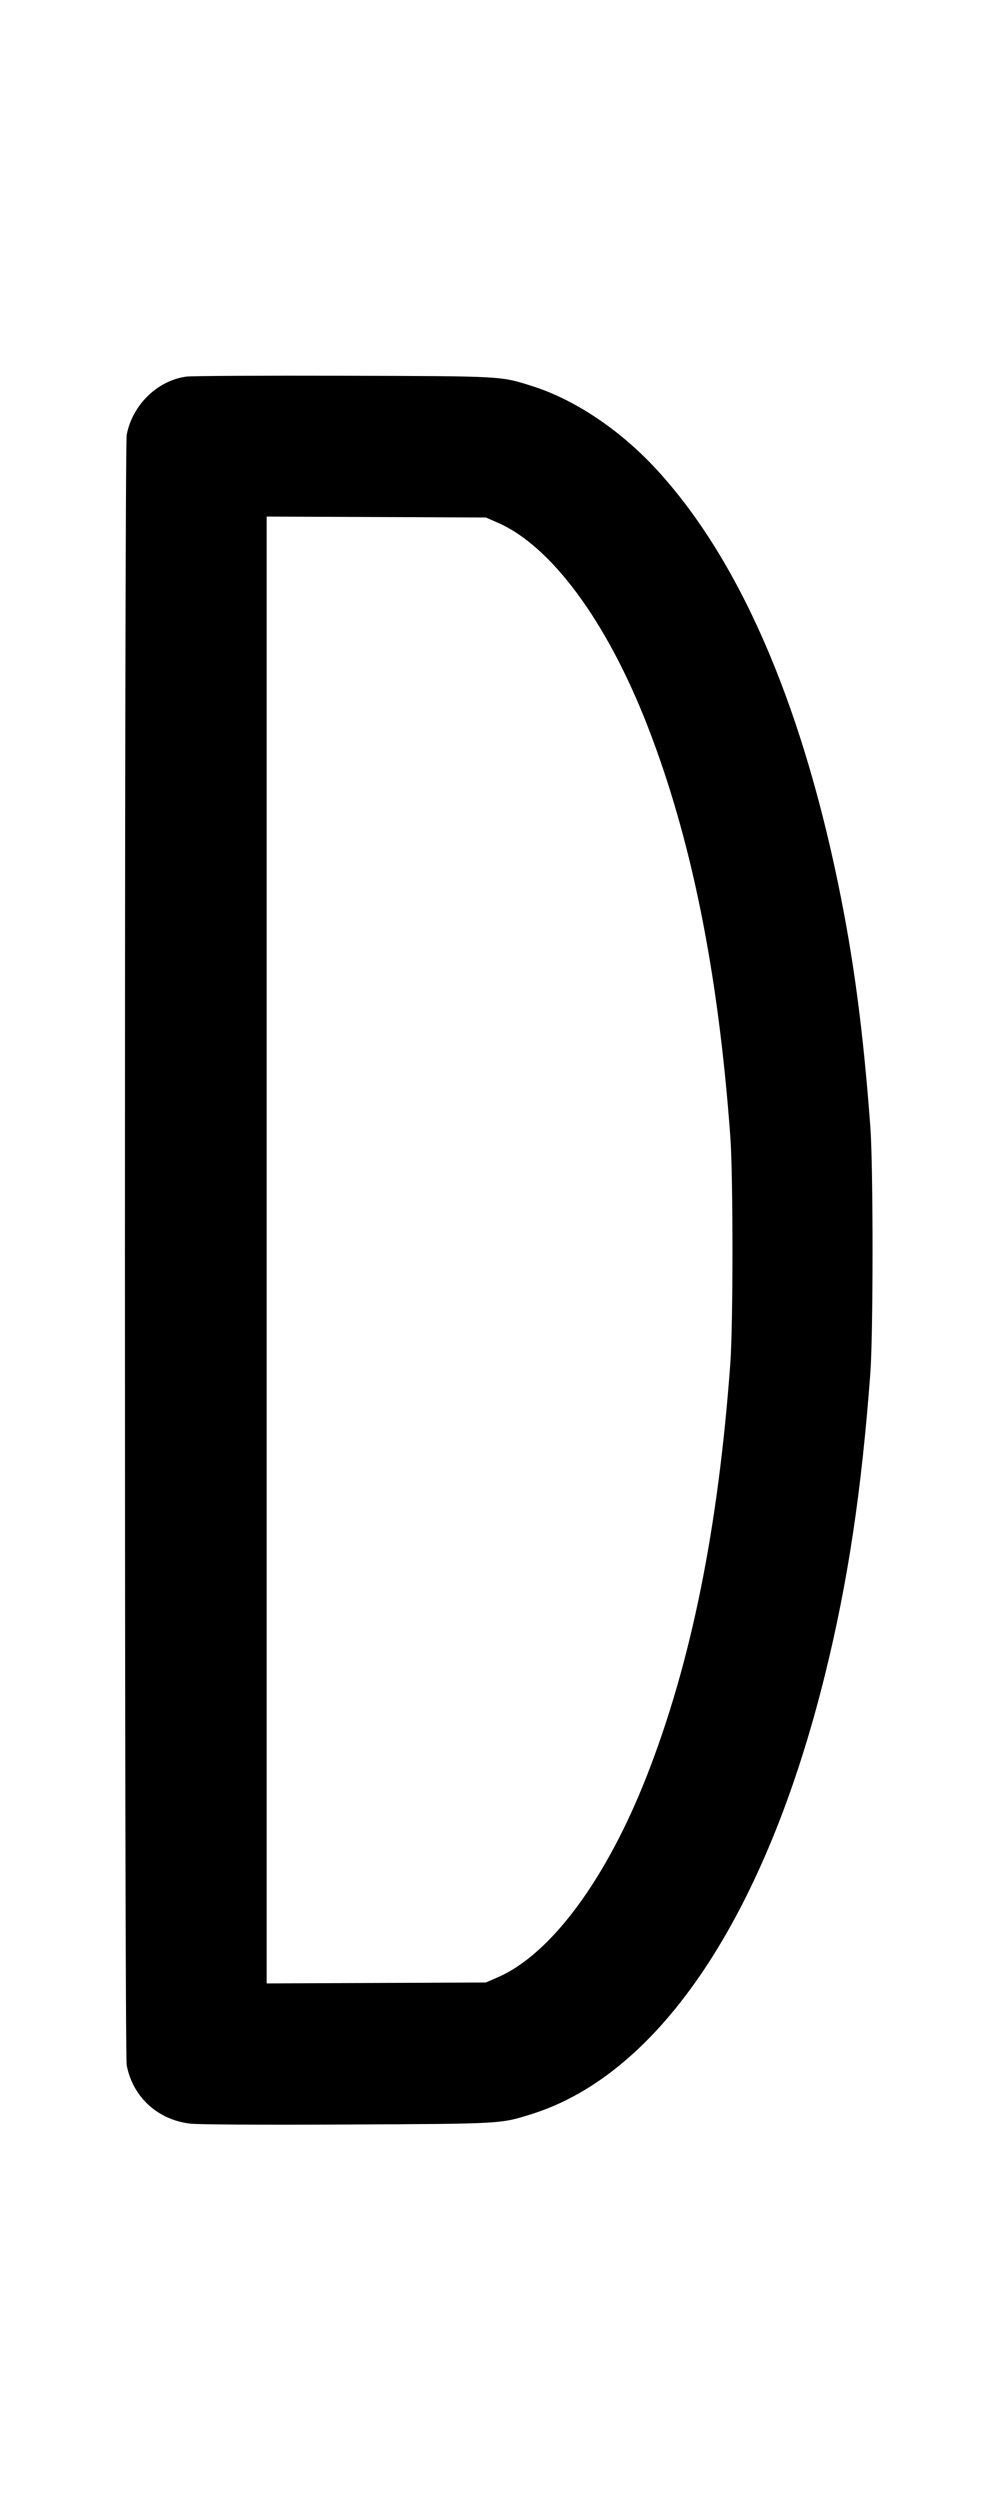 <svg width="400" height="1000" viewBox="0 0 400 1000" version="1.1" id="svg5" sodipodi:docname="c.svg" inkscape:version="1.3 (0e150ed6c4, 2023-07-21)" xmlns:inkscape="http://www.inkscape.org/namespaces/inkscape" xmlns:sodipodi="http://sodipodi.sourceforge.net/DTD/sodipodi-0.dtd" xmlns="http://www.w3.org/2000/svg" xmlns:svg="http://www.w3.org/2000/svg"><path d="M74.569 150.638 C 62.974 152.193,52.949 161.967,50.680 173.927 C 49.734 178.919,49.734 821.081,50.680 826.073 C 53.081 838.730,62.981 847.877,75.980 849.449 C 79.129 849.830,104.431 849.975,138.793 849.809 C 201.362 849.508,200.145 849.577,212.770 845.598 C 263.974 829.462,306.243 766.093,330.018 669.823 C 339.159 632.809,344.630 596.418,348.132 549.333 C 349.311 533.485,349.311 466.515,348.132 450.667 C 345.270 412.183,341.495 383.687,335.263 353.511 C 319.892 279.092,294.922 222.433,261.883 187.005 C 247.523 171.607,229.590 159.702,212.770 154.402 C 200.063 150.397,201.598 150.480,137.333 150.299 C 104.883 150.208,76.640 150.360,74.569 150.638 M199.075 209.063 C 220.429 218.356,242.624 248.401,258.864 290.000 C 276.530 335.250,287.284 388.485,292.129 454.667 C 293.270 470.266,293.270 529.734,292.129 545.333 C 287.284 611.515,276.530 664.750,258.864 710.000 C 242.624 751.599,220.429 781.644,199.075 790.937 L 194.333 793.000 150.500 793.185 L 106.667 793.370 106.667 500.000 L 106.667 206.630 150.500 206.815 L 194.333 207.000 199.075 209.063 " stroke="none" fill-rule="evenodd" fill="black"></path></svg>
